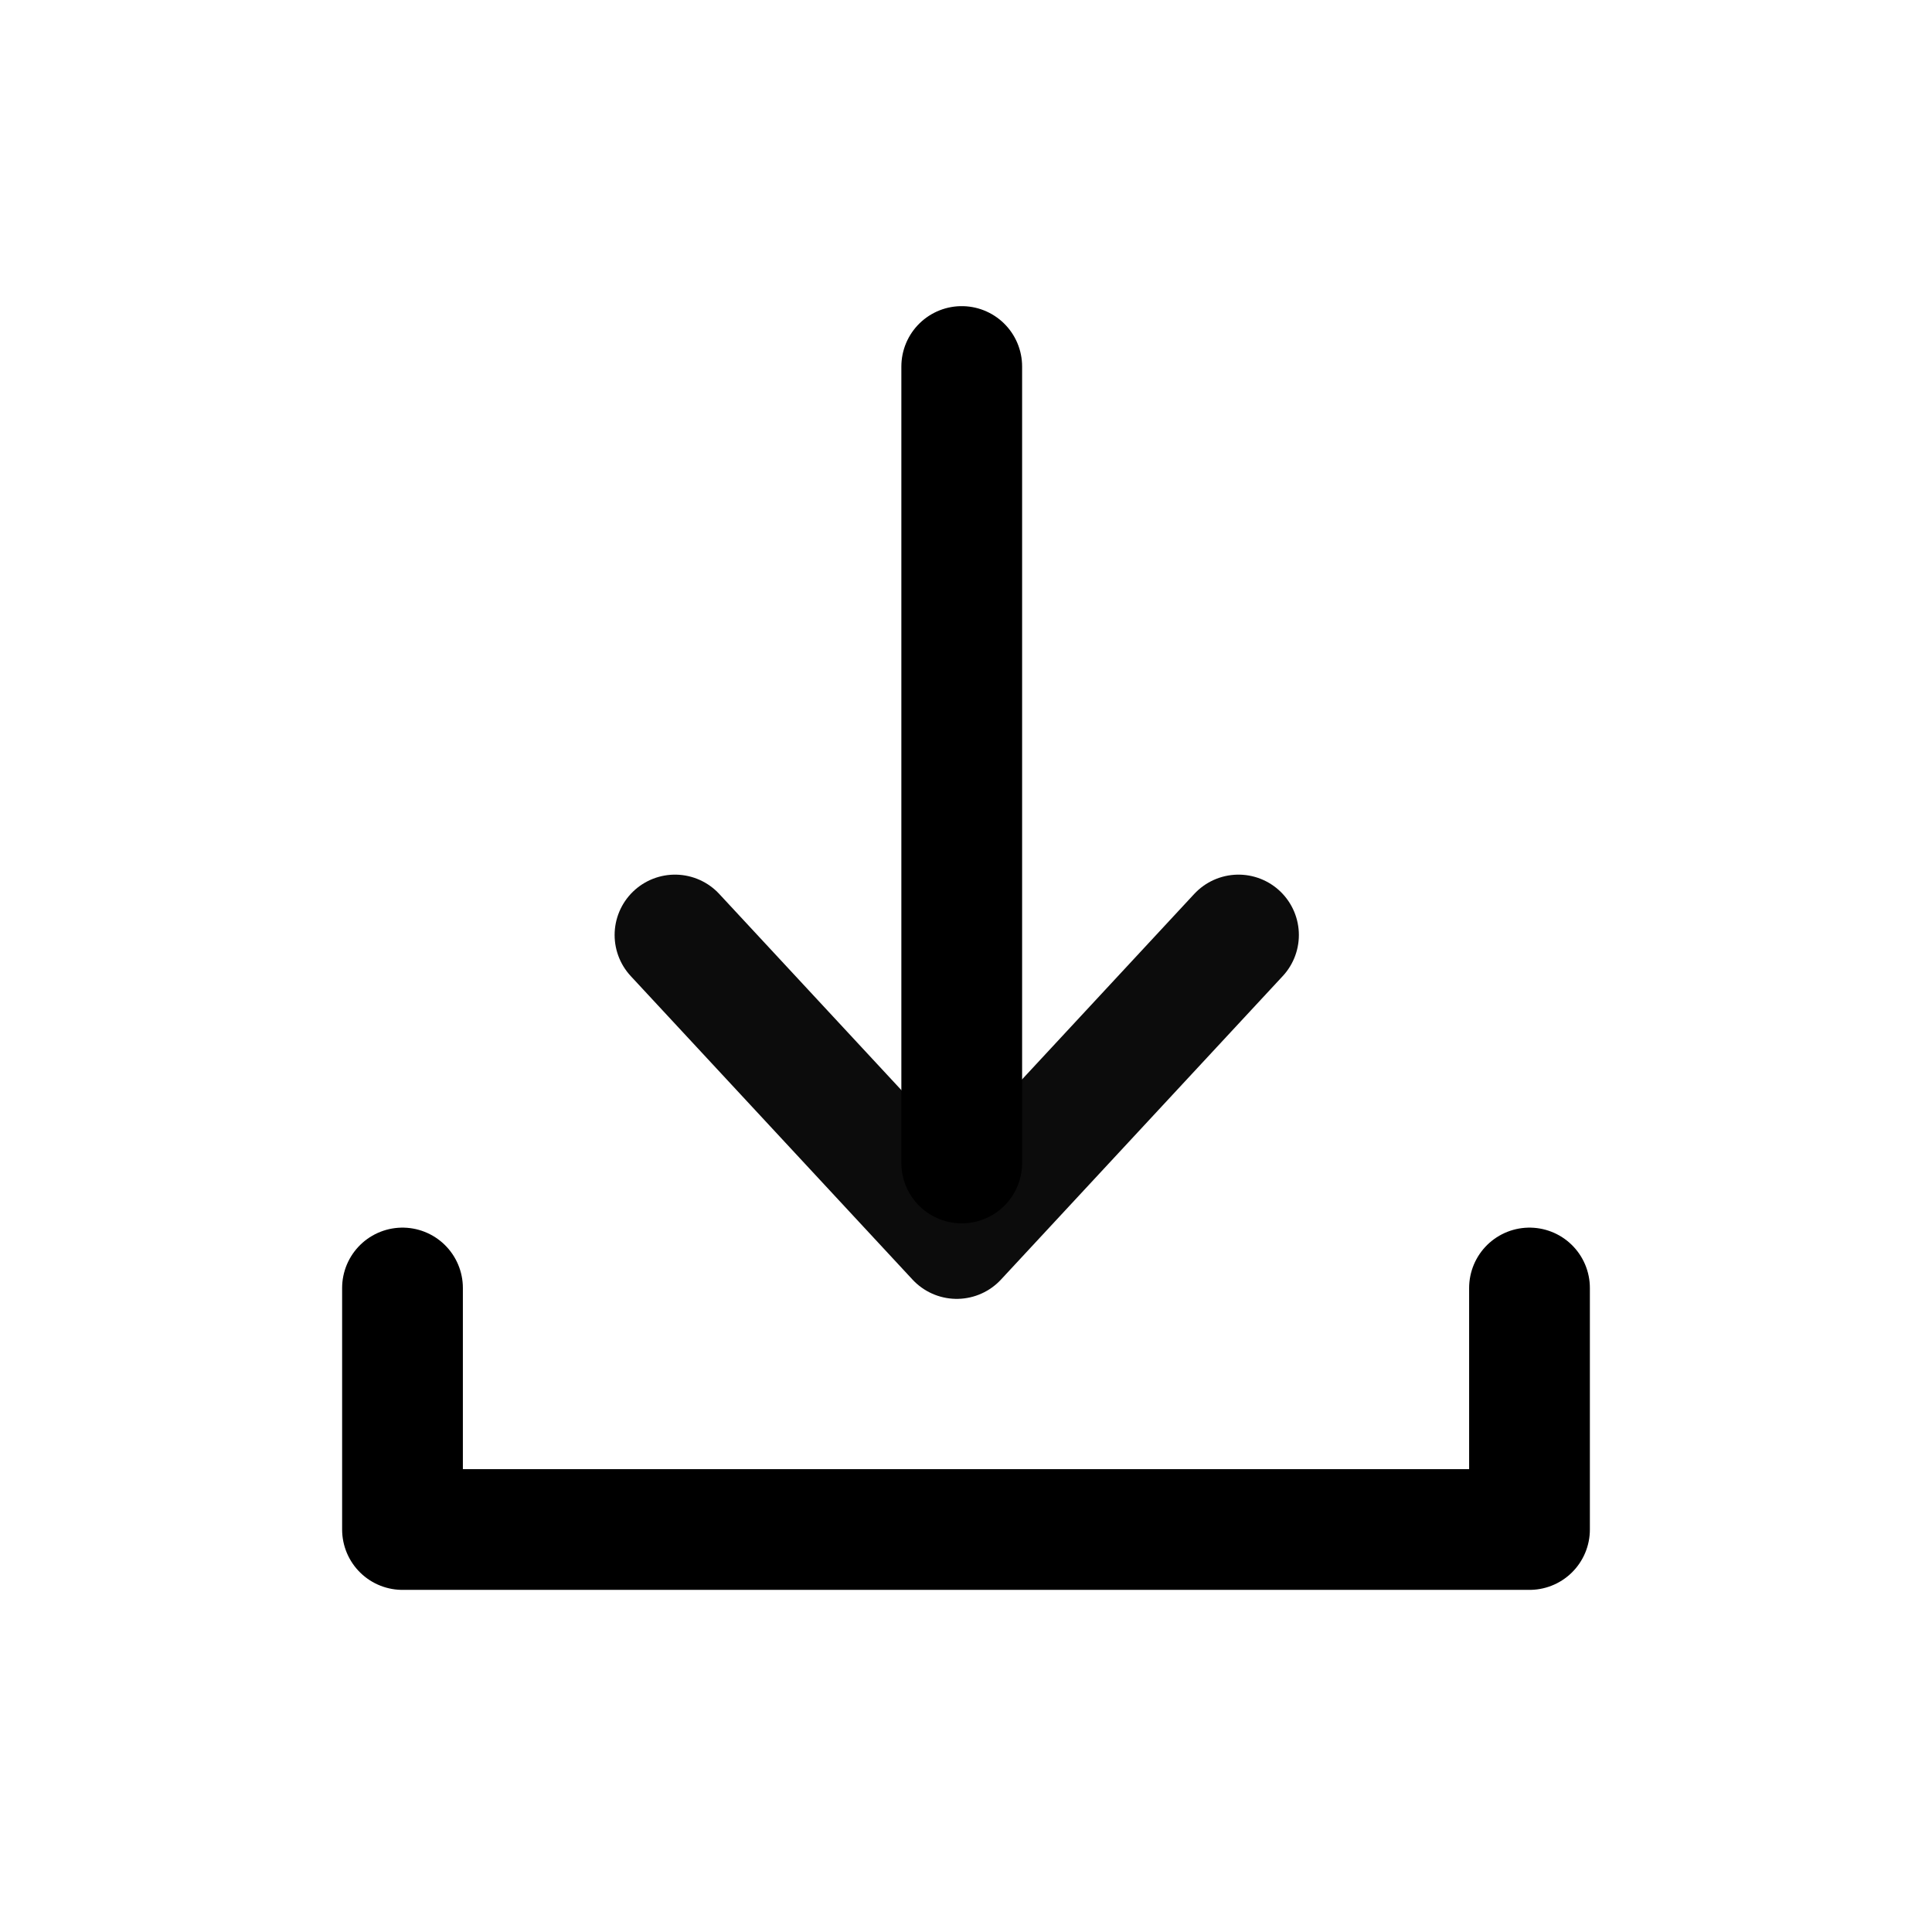 <svg width="24" height="24" viewBox="0 0 24 24" fill="none" xmlns="http://www.w3.org/2000/svg">
<path d="M8.385 11.615L11.885 15.385L15.385 11.615" stroke="#0C0C0C" stroke-width="1.5" stroke-linecap="round" stroke-linejoin="round"/>
<path d="M5 16V19H19V16" stroke="black" stroke-width="1.5" stroke-linecap="round" stroke-linejoin="round"/>
<path d="M11.947 14.447V4.553" stroke="black" stroke-width="1.5" stroke-linecap="round" stroke-linejoin="round"/>
</svg>
